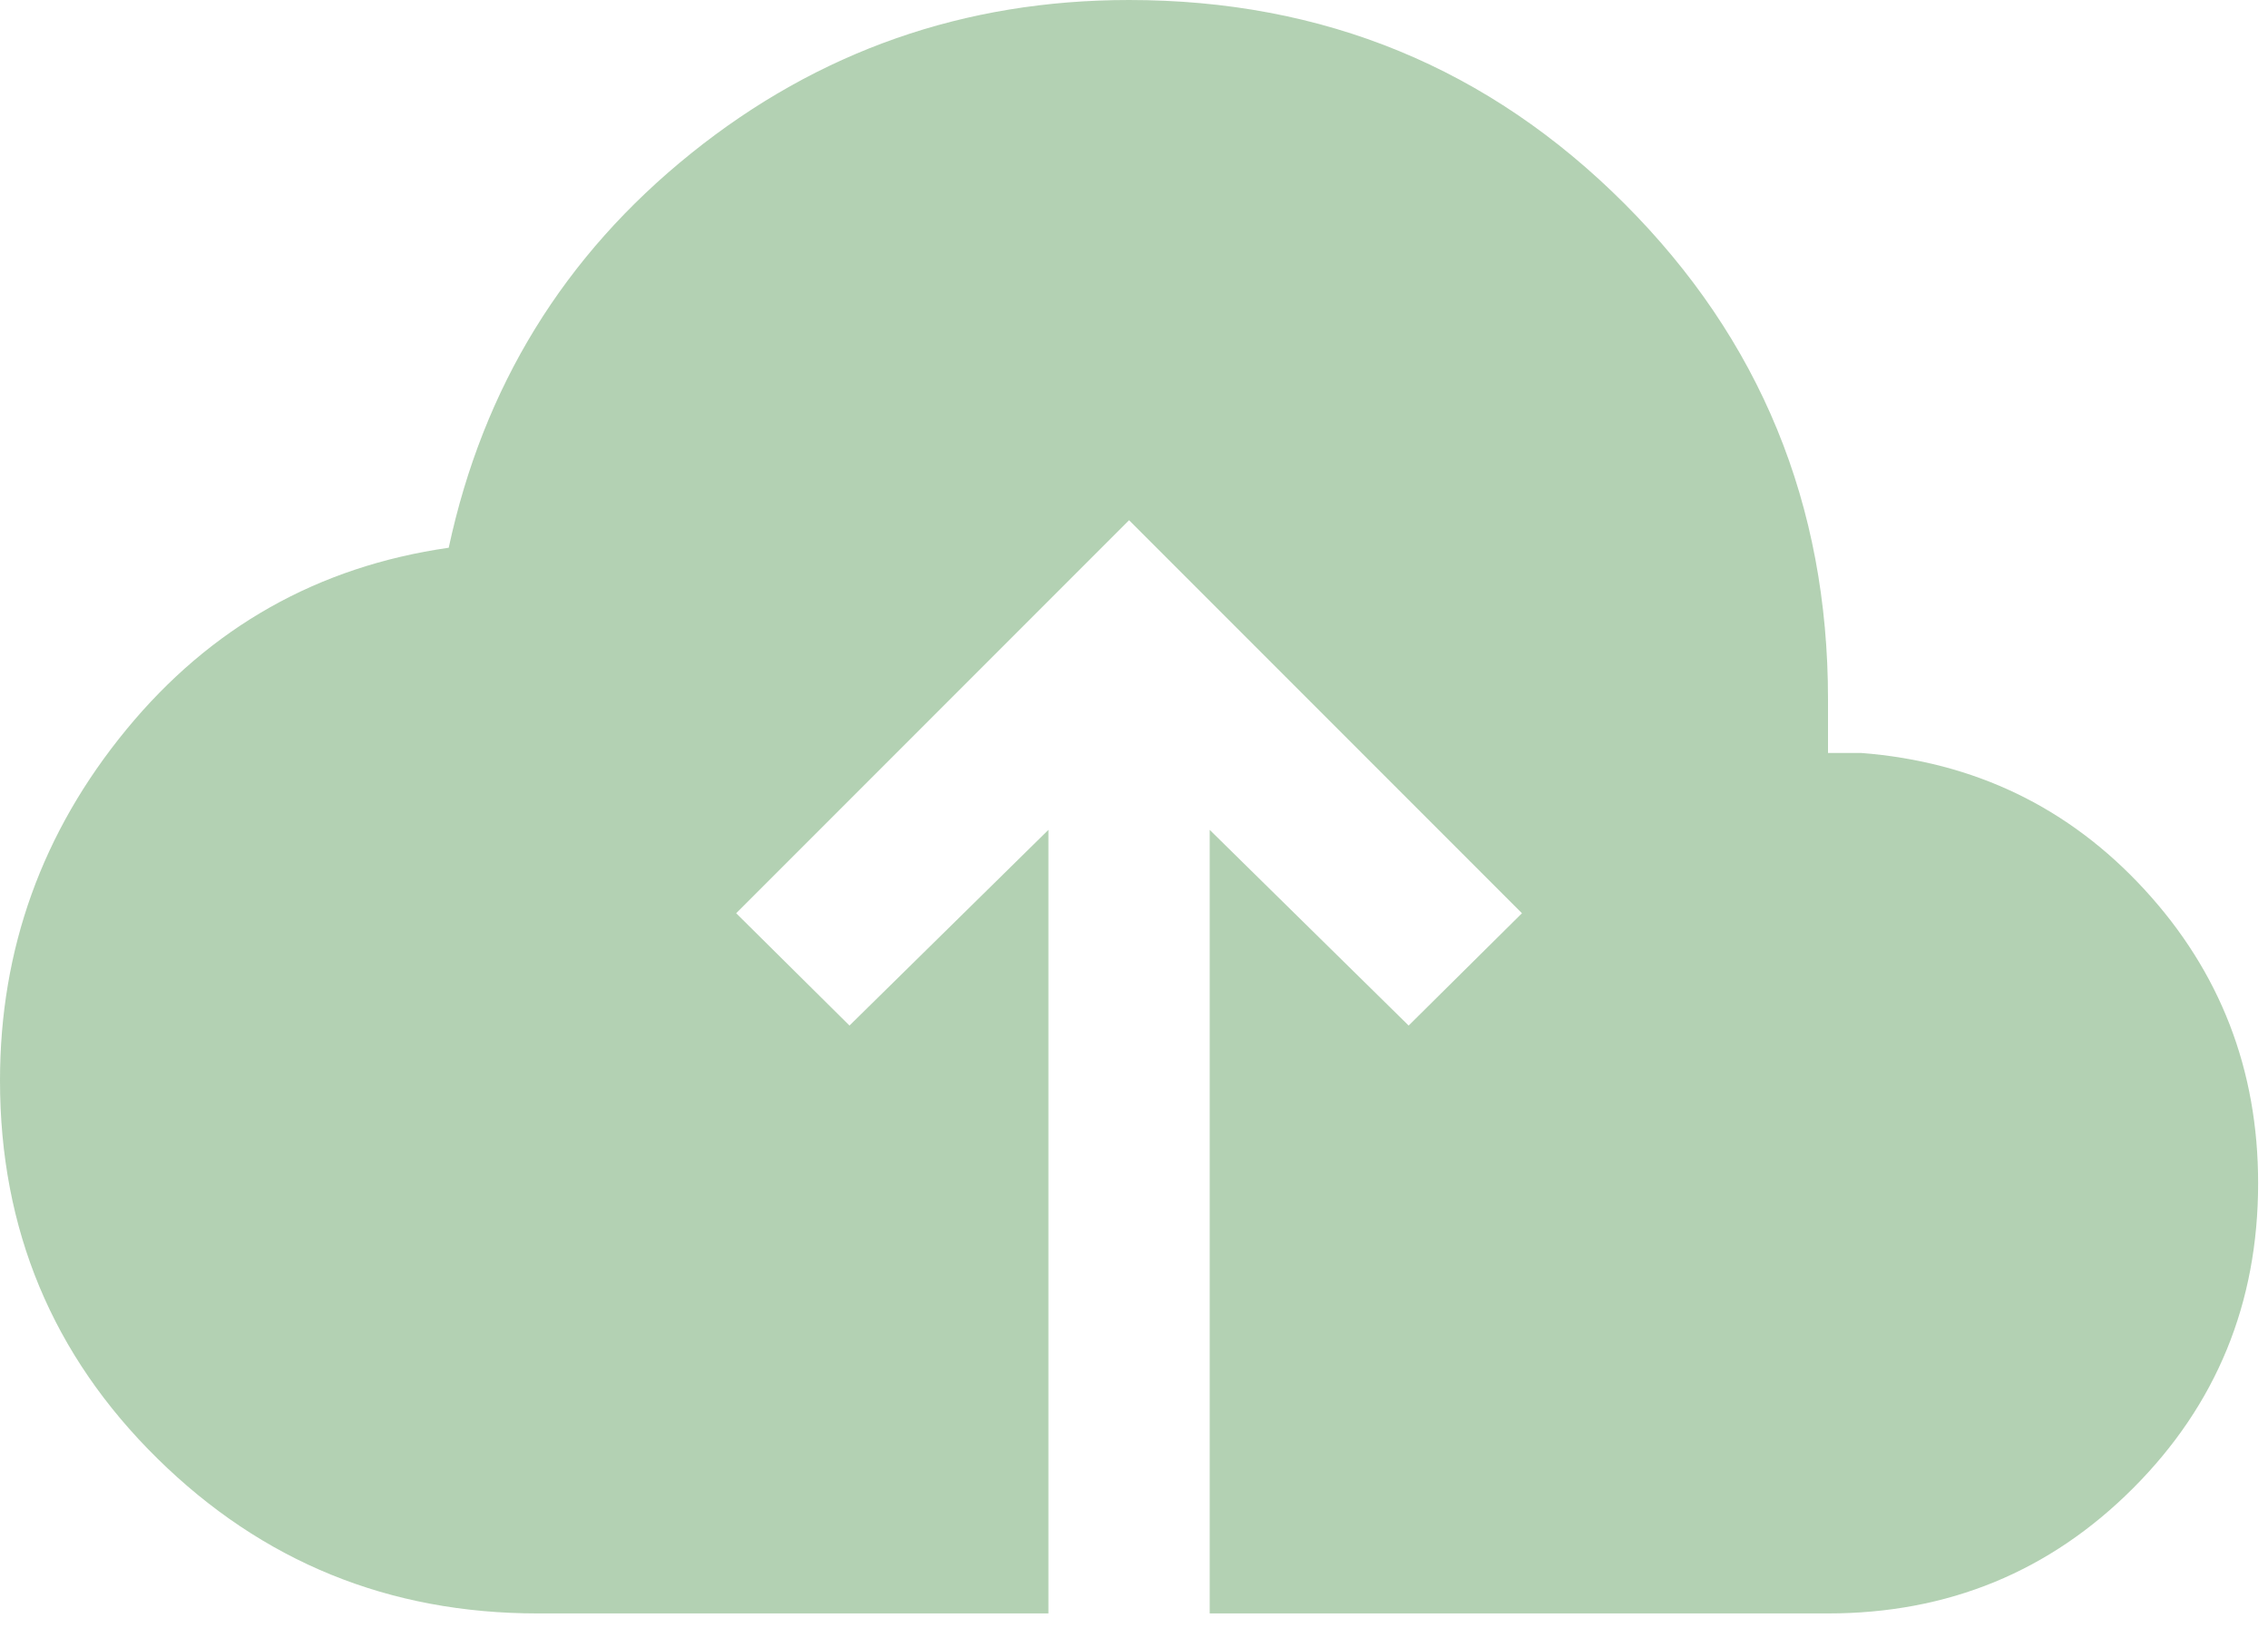 <svg width="124" height="89" viewBox="0 0 124 89" fill="none" xmlns="http://www.w3.org/2000/svg">
  <path opacity="0.3" d="M57.321 88.186H29.395C21.27 88.186 14.34 85.363 8.604 79.717C2.868 74.072 0 67.188 0 59.063C0 51.871 2.303 45.476 6.908 39.876C11.513 34.276 17.388 30.963 24.533 29.938C26.418 21.149 30.837 13.963 37.791 8.378C44.744 2.793 52.724 0 61.73 0C72.365 0 81.393 3.71 88.814 11.13C96.234 18.551 99.944 27.579 99.944 38.214V41.154H101.753C107.949 41.636 113.116 44.127 117.254 48.627C121.392 53.127 123.46 58.474 123.46 64.67C123.46 71.227 121.18 76.785 116.62 81.346C112.06 85.906 106.501 88.186 99.944 88.186H66.139V45.358L77.016 56.054L83.211 49.916L61.73 28.434L40.25 49.916L46.445 56.054L57.321 45.358V88.186Z" fill="#006400"/>
</svg>
